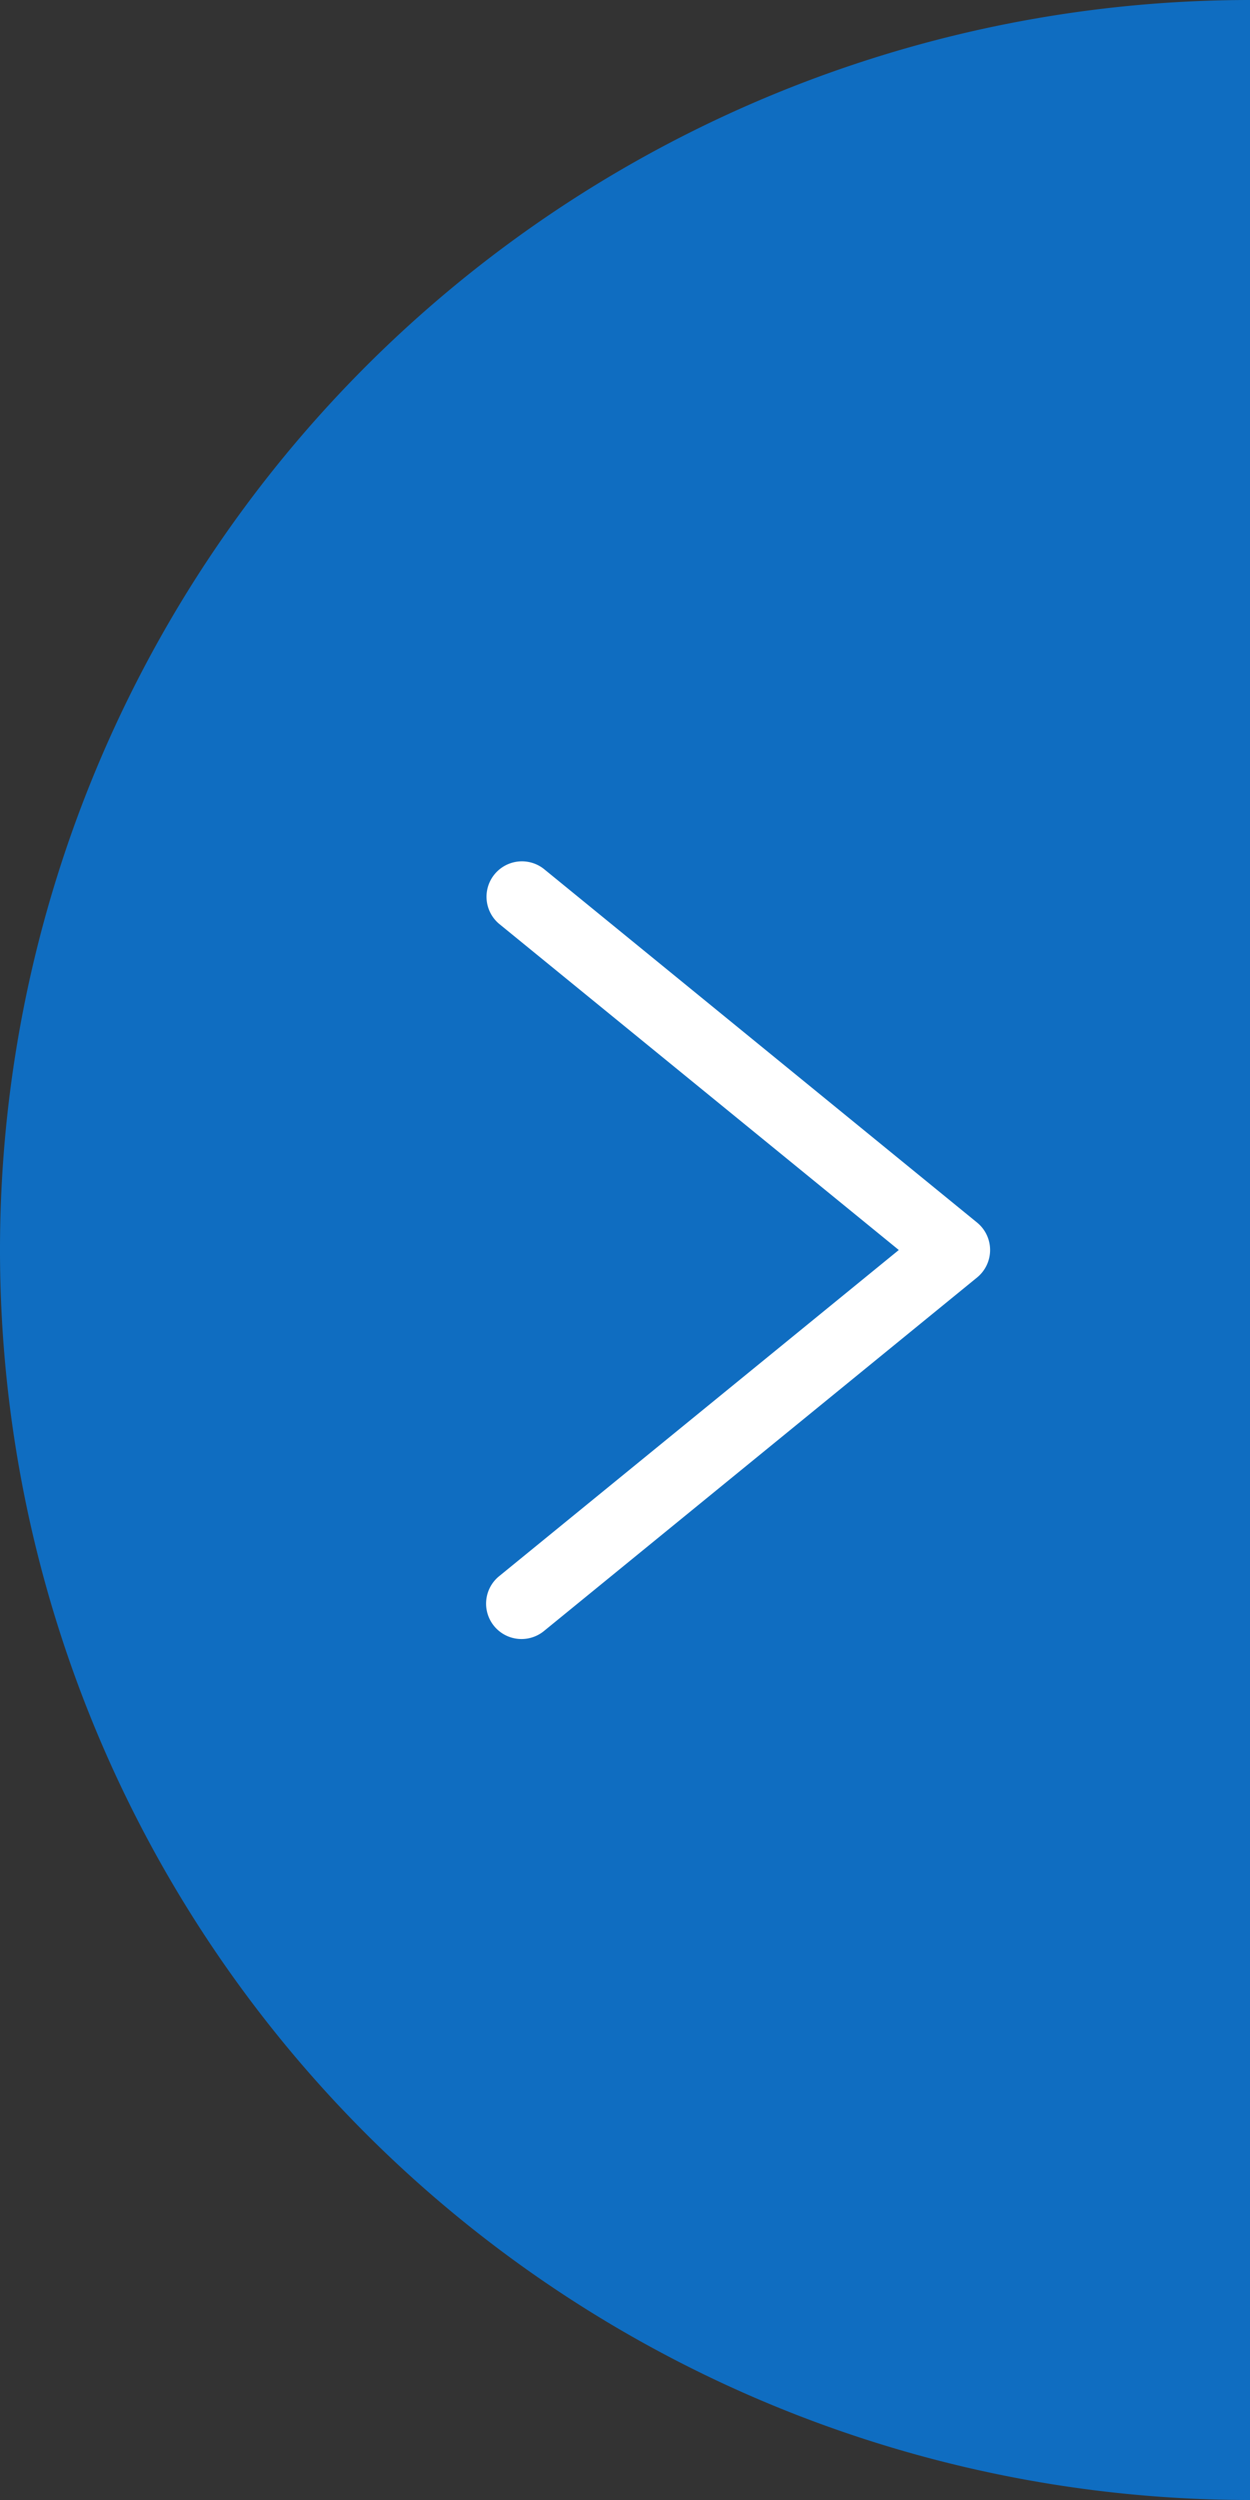 <svg xmlns="http://www.w3.org/2000/svg" width="54" height="108" viewBox="0 0 54 108">
  <rect x="0" y="0" width="54" height="108" fill="#333333" stroke="none"/>
  <g id="BTN_next" transform="translate(-513 -906)">
    <path id="패스_31" data-name="패스 31" d="M54,108A54,54,0,0,1,54,0Z" transform="translate(513 906)" fill="#0086fe" opacity="0.7"/>
    <path id="패스_32" data-name="패스 32" d="M25.051,70.806a1.529,1.529,0,0,1-.969-2.713L41.349,54,24.082,39.909a1.53,1.53,0,0,1,1.935-2.37L44.732,52.816a1.532,1.532,0,0,1,0,2.37L26.017,70.463a1.535,1.535,0,0,1-.966.343" transform="translate(510.479 906)" fill="#fff"/>
  </g>
</svg>
